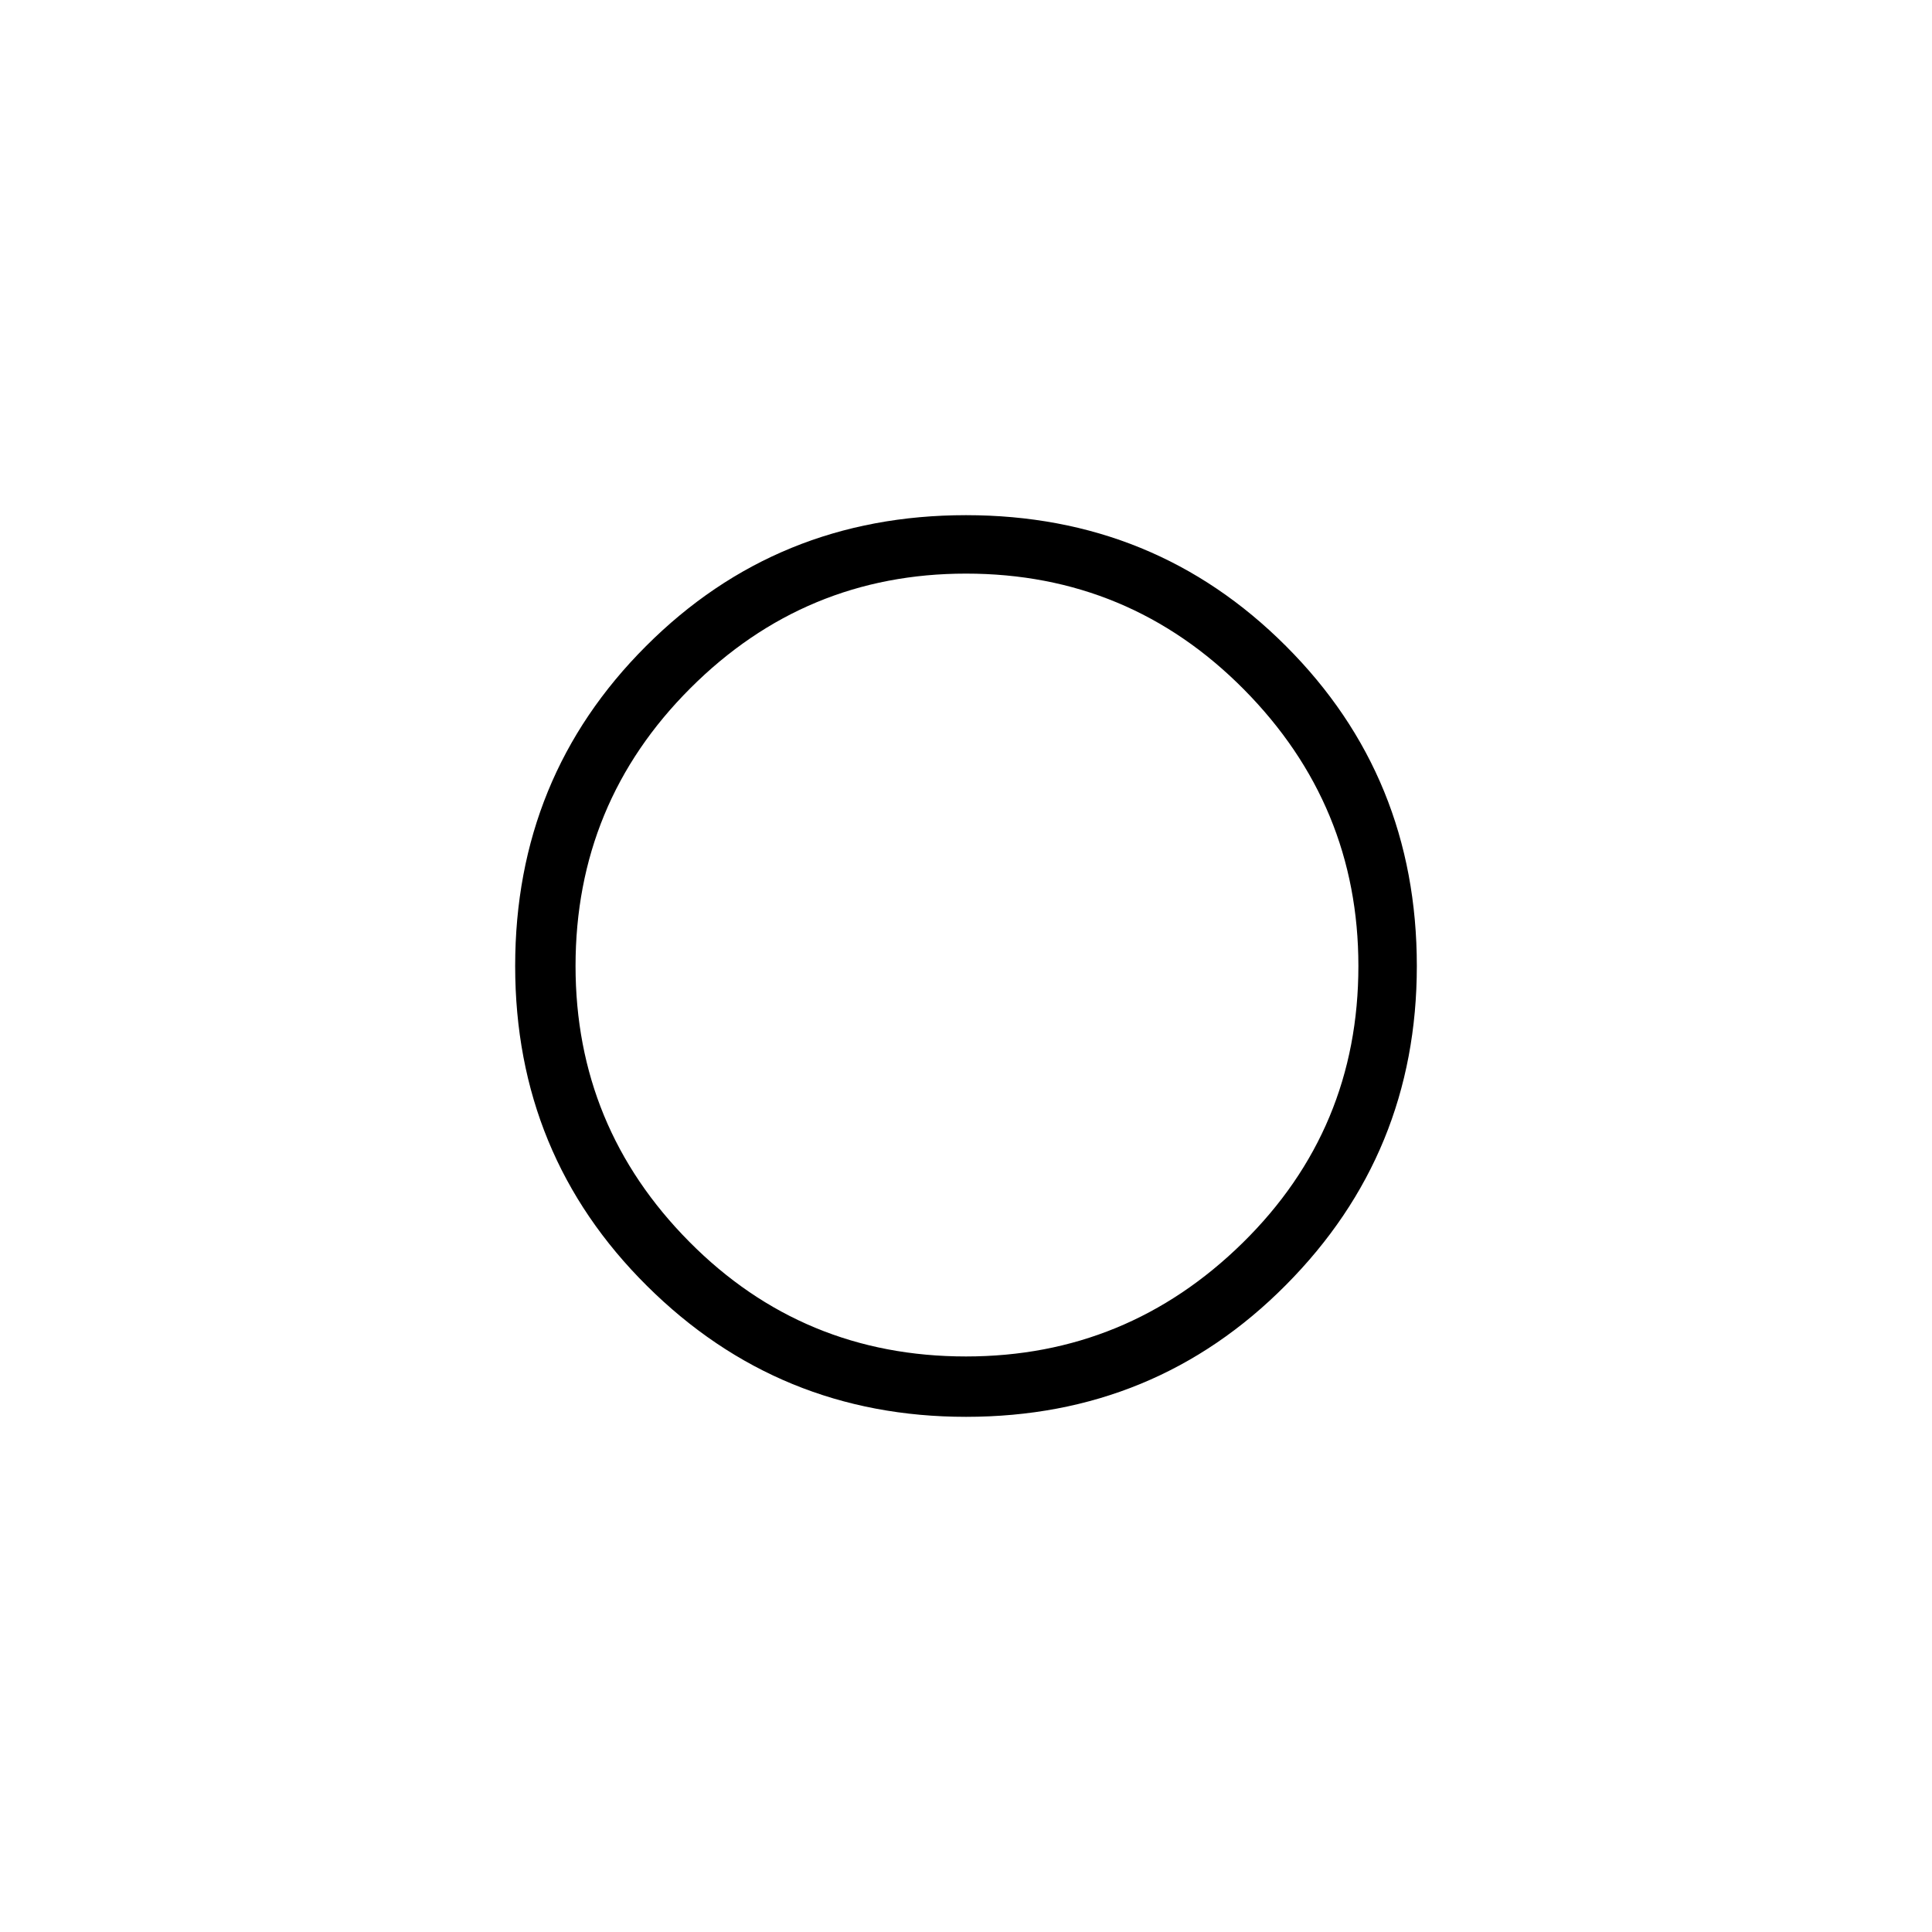 <svg xmlns="http://www.w3.org/2000/svg" height="20" width="20"><path d="M10 10Q10 10 10 10Q10 10 10 10Q10 10 10 10Q10 10 10 10Q10 10 10 10Q10 10 10 10Q10 10 10 10Q10 10 10 10ZM10 14.667Q8.062 14.667 6.698 13.312Q5.333 11.958 5.333 10Q5.333 8.042 6.688 6.688Q8.042 5.333 10 5.333Q11.958 5.333 13.312 6.688Q14.667 8.042 14.667 10Q14.667 11.938 13.312 13.302Q11.958 14.667 10 14.667ZM10 14.042Q11.667 14.042 12.865 12.865Q14.062 11.688 14.062 10Q14.062 8.333 12.875 7.135Q11.688 5.938 10 5.938Q8.333 5.938 7.146 7.125Q5.958 8.312 5.958 10Q5.958 11.667 7.135 12.854Q8.312 14.042 10 14.042Z"/></svg>
